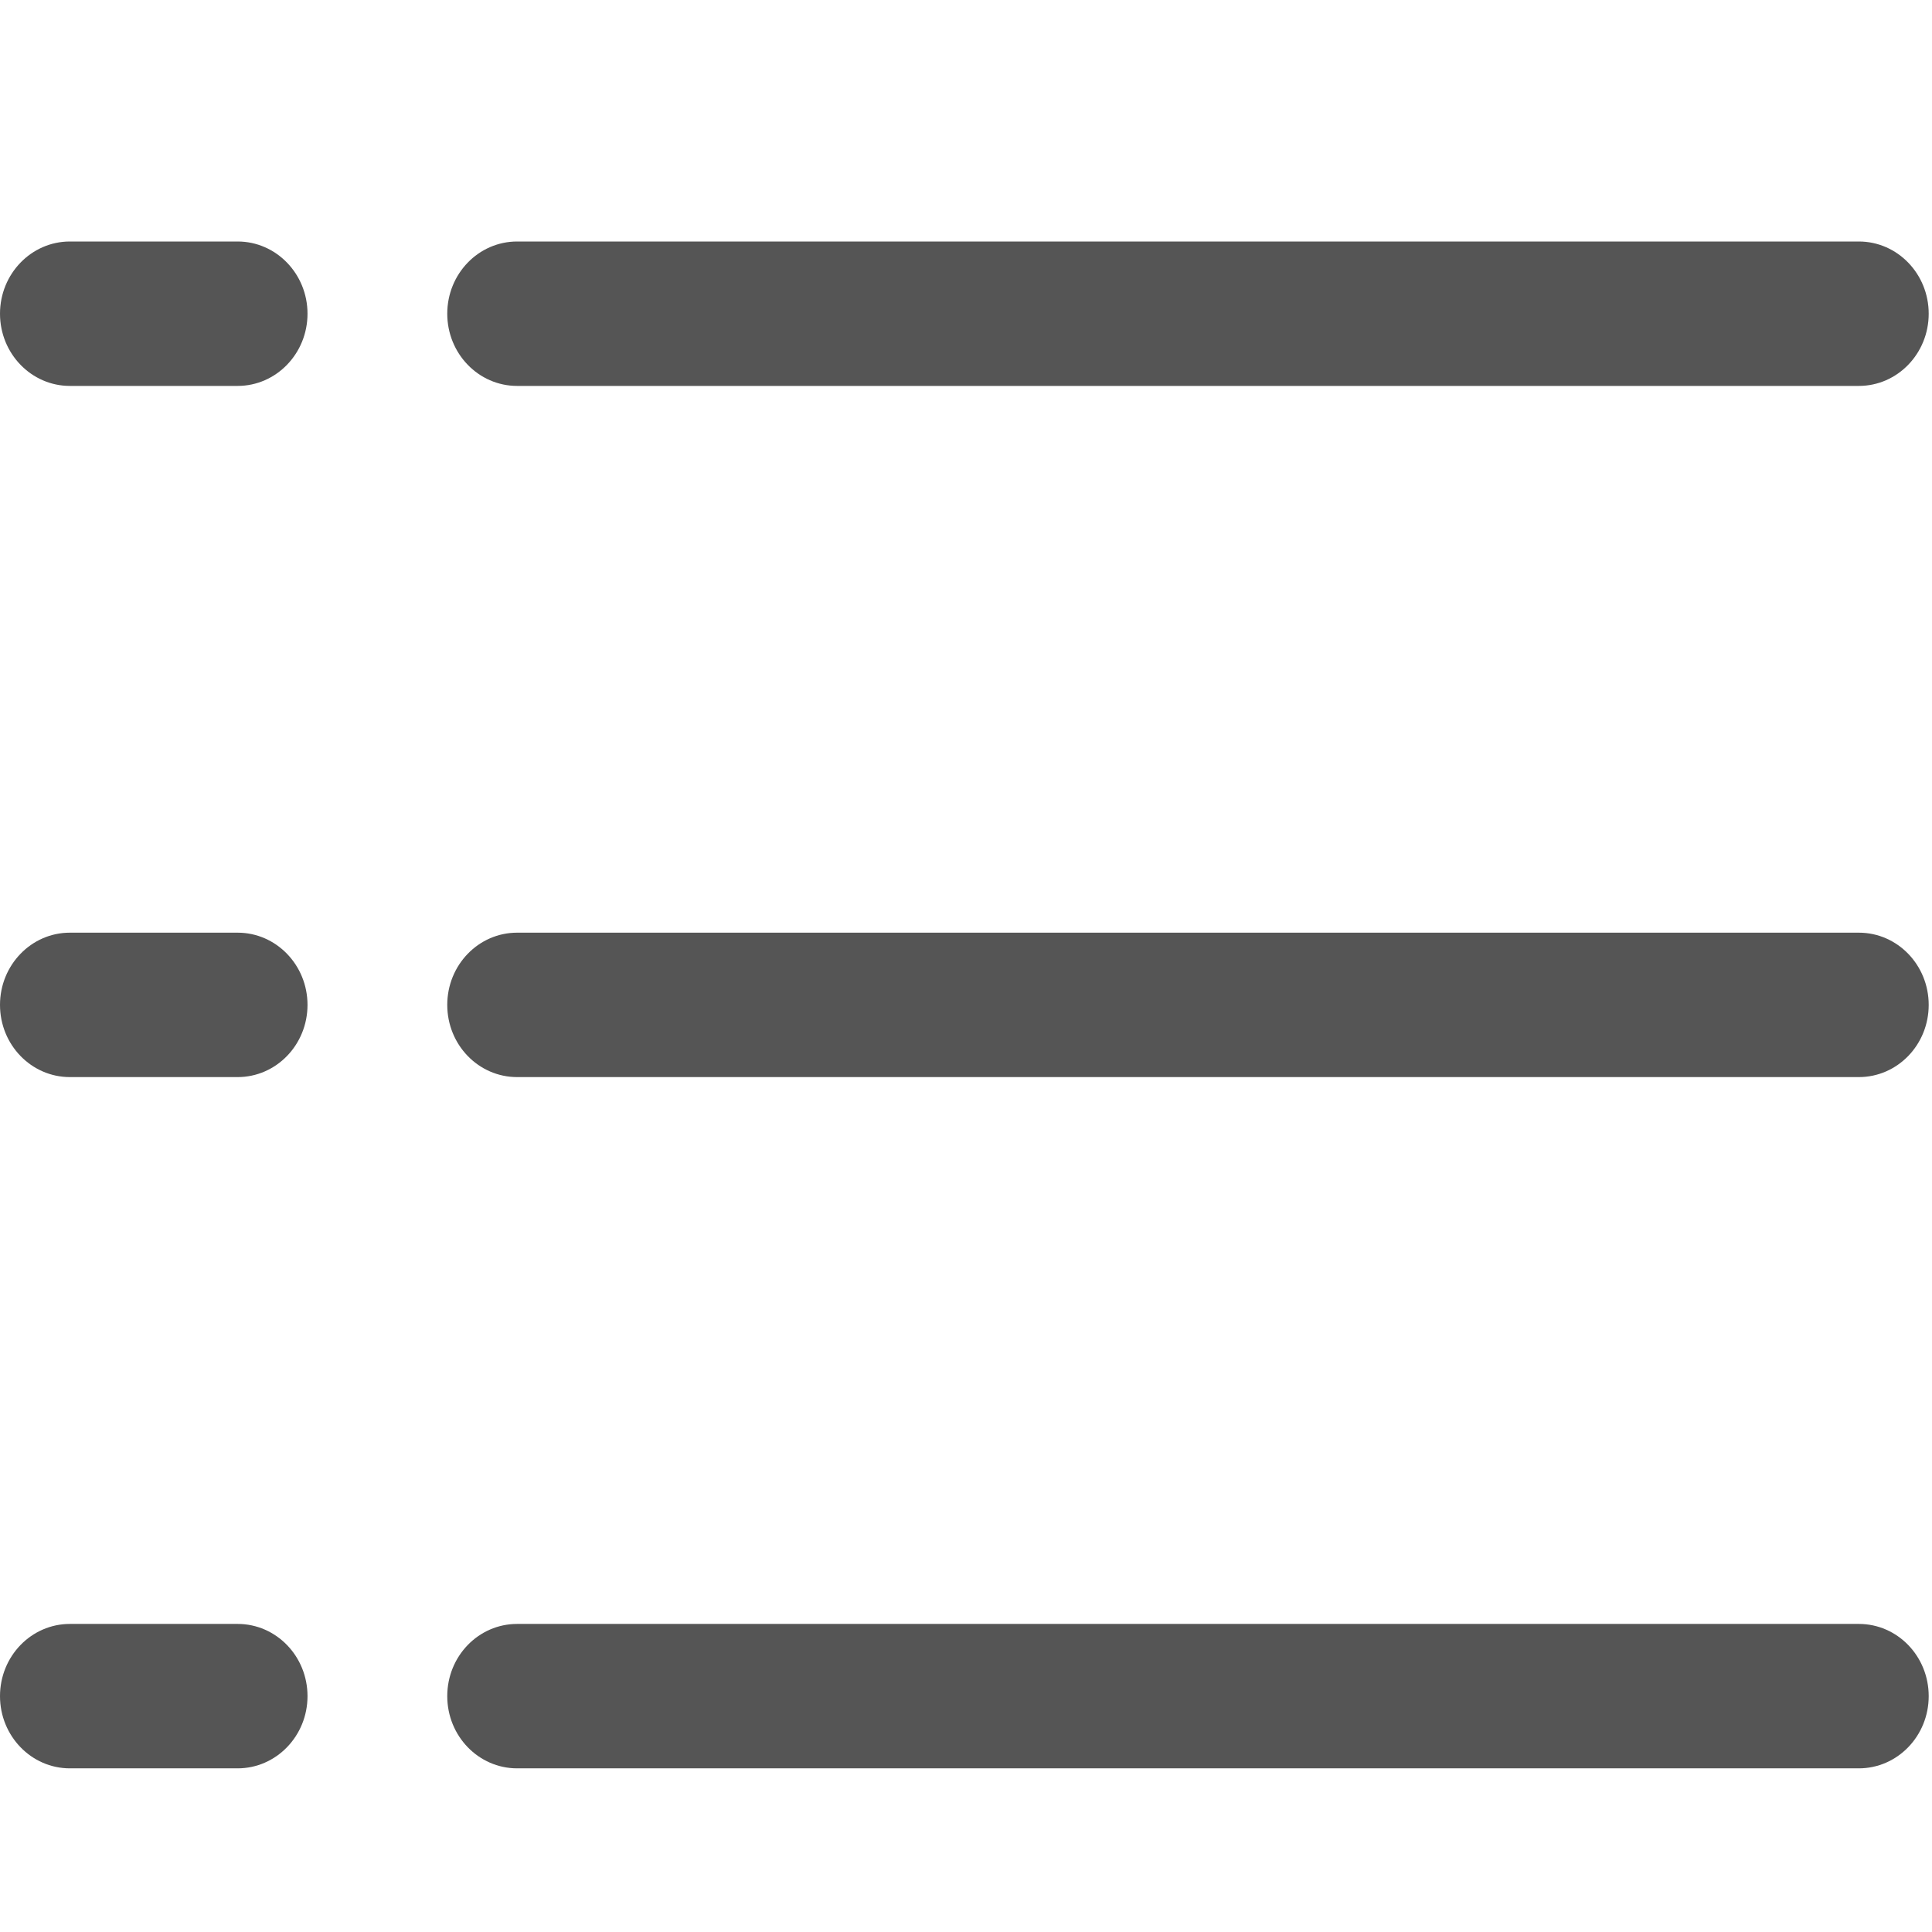 <svg xmlns="http://www.w3.org/2000/svg" width="24" height="24" viewBox="0 0 24 24">
  <g fill="none" fill-rule="evenodd" transform="translate(-168 -792)">
    <path fill="#555" fill-rule="nonzero" d="M6.424,1.794 L23.091,1.794 C23.571,1.794 23.959,1.392 23.959,0.897 C23.959,0.402 23.571,0 23.091,0 L6.424,0 C5.944,0 5.556,0.402 5.556,0.897 C5.556,1.392 5.944,1.794 6.424,1.794 Z M2.952,0 L0.868,0 C0.389,0 0,0.402 0,0.897 C0,1.392 0.389,1.794 0.868,1.794 L2.952,1.794 C3.431,1.794 3.82,1.392 3.82,0.897 C3.82,0.402 3.431,0 2.952,0 Z M23.091,8.586 L6.424,8.586 C5.944,8.586 5.556,8.988 5.556,9.483 C5.556,9.979 5.944,10.38 6.424,10.38 L23.091,10.38 C23.571,10.38 23.959,9.979 23.959,9.483 C23.959,8.988 23.571,8.586 23.091,8.586 Z M2.952,8.586 L0.868,8.586 C0.389,8.586 0,8.988 0,9.483 C0,9.979 0.389,10.38 0.868,10.38 L2.952,10.38 C3.431,10.38 3.82,9.979 3.82,9.483 C3.82,8.988 3.431,8.586 2.952,8.586 Z M23.091,17.173 L6.424,17.173 C5.944,17.173 5.556,17.574 5.556,18.07 C5.556,18.565 5.944,18.967 6.424,18.967 L23.091,18.967 C23.571,18.967 23.959,18.565 23.959,18.07 C23.959,17.574 23.571,17.173 23.091,17.173 Z M2.952,17.173 L0.868,17.173 C0.389,17.173 0,17.574 0,18.07 C0,18.565 0.389,18.967 0.868,18.967 L2.952,18.967 C3.431,18.967 3.82,18.565 3.82,18.07 C3.82,17.574 3.431,17.173 2.952,17.173 Z" transform="translate(168 795)"/>
  </g>
</svg>
